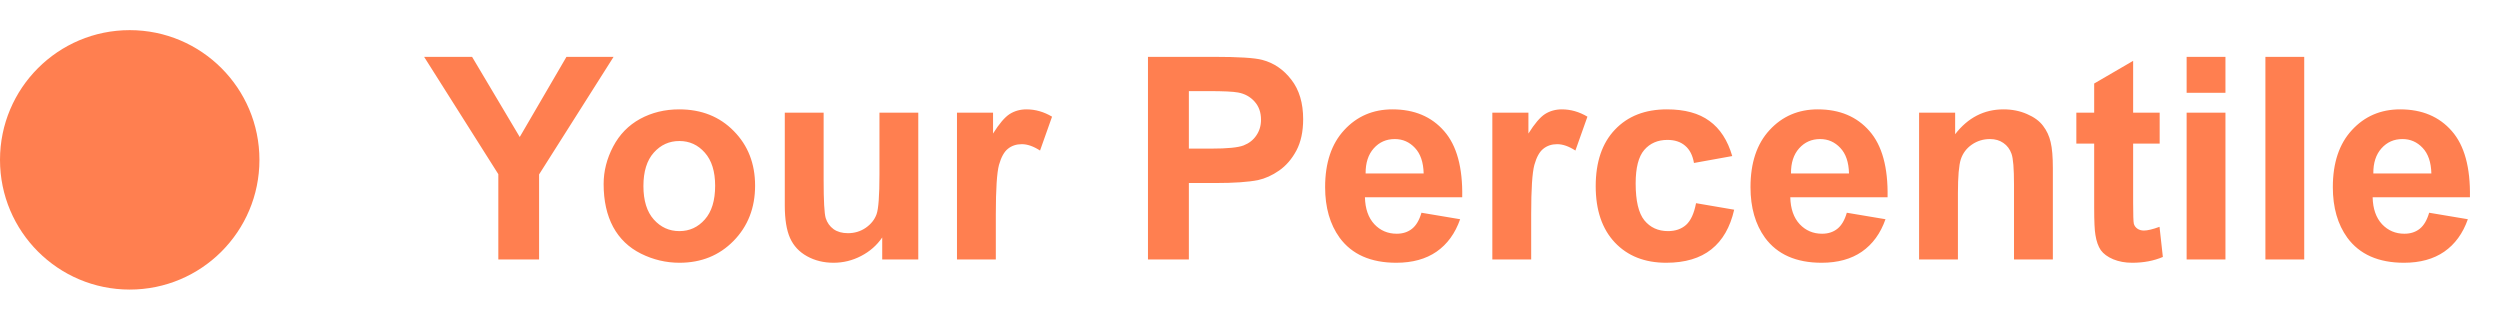 <svg width="106" height="14" viewBox="0 0 106 14" fill="none" xmlns="http://www.w3.org/2000/svg">
<circle cx="5.5" cy="6.778" r="5.5" fill="#FF7F50"/>
<path d="M21.129 11V7.385L17.982 2.41H20.016L22.037 5.809L24.018 2.41H26.016L22.857 7.396V11H21.129ZM25.594 7.801C25.594 7.254 25.729 6.725 25.998 6.213C26.268 5.701 26.648 5.311 27.141 5.041C27.637 4.771 28.189 4.637 28.799 4.637C29.74 4.637 30.512 4.943 31.113 5.557C31.715 6.166 32.016 6.938 32.016 7.871C32.016 8.812 31.711 9.594 31.102 10.215C30.496 10.832 29.732 11.141 28.811 11.141C28.24 11.141 27.695 11.012 27.176 10.754C26.66 10.496 26.268 10.119 25.998 9.623C25.729 9.123 25.594 8.516 25.594 7.801ZM27.281 7.889C27.281 8.506 27.428 8.979 27.721 9.307C28.014 9.635 28.375 9.799 28.805 9.799C29.234 9.799 29.594 9.635 29.883 9.307C30.176 8.979 30.322 8.502 30.322 7.877C30.322 7.268 30.176 6.799 29.883 6.471C29.594 6.143 29.234 5.979 28.805 5.979C28.375 5.979 28.014 6.143 27.721 6.471C27.428 6.799 27.281 7.271 27.281 7.889ZM37.406 11V10.068C37.18 10.4 36.881 10.662 36.51 10.854C36.143 11.045 35.754 11.141 35.344 11.141C34.926 11.141 34.551 11.049 34.219 10.865C33.887 10.682 33.647 10.424 33.498 10.092C33.35 9.76 33.275 9.301 33.275 8.715V4.777H34.922V7.637C34.922 8.512 34.951 9.049 35.01 9.248C35.072 9.443 35.184 9.6 35.344 9.717C35.504 9.83 35.707 9.887 35.953 9.887C36.234 9.887 36.486 9.811 36.709 9.658C36.932 9.502 37.084 9.311 37.166 9.084C37.248 8.854 37.289 8.293 37.289 7.402V4.777H38.935V11H37.406ZM42.223 11H40.576V4.777H42.105V5.662C42.367 5.244 42.602 4.969 42.809 4.836C43.02 4.703 43.258 4.637 43.523 4.637C43.898 4.637 44.26 4.74 44.607 4.947L44.098 6.383C43.82 6.203 43.562 6.113 43.324 6.113C43.094 6.113 42.898 6.178 42.738 6.307C42.578 6.432 42.451 6.66 42.357 6.992C42.268 7.324 42.223 8.02 42.223 9.078V11ZM48.674 11V2.41H51.457C52.512 2.41 53.199 2.453 53.52 2.539C54.012 2.668 54.424 2.949 54.756 3.383C55.088 3.812 55.254 4.369 55.254 5.053C55.254 5.58 55.158 6.023 54.967 6.383C54.775 6.742 54.531 7.025 54.234 7.232C53.941 7.436 53.643 7.57 53.338 7.637C52.924 7.719 52.324 7.76 51.539 7.76H50.408V11H48.674ZM50.408 3.863V6.301H51.357C52.041 6.301 52.498 6.256 52.728 6.166C52.959 6.076 53.139 5.936 53.268 5.744C53.4 5.553 53.467 5.33 53.467 5.076C53.467 4.764 53.375 4.506 53.191 4.303C53.008 4.1 52.775 3.973 52.494 3.922C52.287 3.883 51.871 3.863 51.246 3.863H50.408ZM60.27 9.02L61.91 9.295C61.699 9.896 61.365 10.355 60.908 10.672C60.455 10.984 59.887 11.141 59.203 11.141C58.121 11.141 57.32 10.787 56.801 10.08C56.391 9.514 56.185 8.799 56.185 7.936C56.185 6.904 56.455 6.098 56.994 5.516C57.533 4.93 58.215 4.637 59.039 4.637C59.965 4.637 60.695 4.943 61.23 5.557C61.766 6.166 62.022 7.102 61.998 8.363H57.873C57.885 8.852 58.018 9.232 58.272 9.506C58.525 9.775 58.842 9.91 59.221 9.91C59.478 9.91 59.695 9.84 59.871 9.699C60.047 9.559 60.18 9.332 60.27 9.02ZM60.363 7.355C60.352 6.879 60.228 6.518 59.994 6.271C59.76 6.021 59.475 5.896 59.139 5.896C58.779 5.896 58.482 6.027 58.248 6.289C58.014 6.551 57.898 6.906 57.902 7.355H60.363ZM64.922 11H63.275V4.777H64.805V5.662C65.066 5.244 65.301 4.969 65.508 4.836C65.719 4.703 65.957 4.637 66.223 4.637C66.598 4.637 66.959 4.74 67.307 4.947L66.797 6.383C66.519 6.203 66.262 6.113 66.023 6.113C65.793 6.113 65.598 6.178 65.438 6.307C65.277 6.432 65.15 6.66 65.057 6.992C64.967 7.324 64.922 8.02 64.922 9.078V11ZM73.447 6.617L71.824 6.91C71.769 6.586 71.644 6.342 71.449 6.178C71.258 6.014 71.008 5.932 70.699 5.932C70.289 5.932 69.961 6.074 69.715 6.359C69.473 6.641 69.352 7.113 69.352 7.777C69.352 8.516 69.475 9.037 69.721 9.342C69.971 9.646 70.305 9.799 70.723 9.799C71.035 9.799 71.291 9.711 71.49 9.535C71.689 9.355 71.83 9.049 71.912 8.615L73.529 8.891C73.361 9.633 73.039 10.193 72.562 10.572C72.086 10.951 71.447 11.141 70.647 11.141C69.736 11.141 69.01 10.854 68.467 10.279C67.928 9.705 67.658 8.91 67.658 7.895C67.658 6.867 67.93 6.068 68.473 5.498C69.016 4.924 69.75 4.637 70.676 4.637C71.434 4.637 72.035 4.801 72.481 5.129C72.93 5.453 73.252 5.949 73.447 6.617ZM78.305 9.02L79.945 9.295C79.734 9.896 79.4 10.355 78.943 10.672C78.49 10.984 77.922 11.141 77.238 11.141C76.156 11.141 75.356 10.787 74.836 10.08C74.426 9.514 74.221 8.799 74.221 7.936C74.221 6.904 74.49 6.098 75.029 5.516C75.568 4.93 76.25 4.637 77.074 4.637C78 4.637 78.731 4.943 79.266 5.557C79.801 6.166 80.057 7.102 80.033 8.363H75.908C75.92 8.852 76.053 9.232 76.307 9.506C76.561 9.775 76.877 9.91 77.256 9.91C77.514 9.91 77.731 9.84 77.906 9.699C78.082 9.559 78.215 9.332 78.305 9.02ZM78.398 7.355C78.387 6.879 78.264 6.518 78.029 6.271C77.795 6.021 77.51 5.896 77.174 5.896C76.814 5.896 76.518 6.027 76.283 6.289C76.049 6.551 75.934 6.906 75.938 7.355H78.398ZM87.041 11H85.394V7.824C85.394 7.152 85.359 6.719 85.289 6.523C85.219 6.324 85.103 6.17 84.943 6.061C84.787 5.951 84.598 5.896 84.375 5.896C84.09 5.896 83.834 5.975 83.607 6.131C83.381 6.287 83.225 6.494 83.139 6.752C83.057 7.01 83.016 7.486 83.016 8.182V11H81.369V4.777H82.898V5.691C83.441 4.988 84.125 4.637 84.949 4.637C85.312 4.637 85.644 4.703 85.945 4.836C86.246 4.965 86.473 5.131 86.625 5.334C86.781 5.537 86.889 5.768 86.947 6.025C87.01 6.283 87.041 6.652 87.041 7.133V11ZM91.57 4.777V6.09H90.445V8.598C90.445 9.105 90.455 9.402 90.475 9.488C90.498 9.57 90.547 9.639 90.621 9.693C90.699 9.748 90.793 9.775 90.902 9.775C91.055 9.775 91.275 9.723 91.564 9.617L91.705 10.895C91.322 11.059 90.889 11.141 90.404 11.141C90.107 11.141 89.84 11.092 89.602 10.994C89.363 10.893 89.188 10.764 89.074 10.607C88.965 10.447 88.889 10.232 88.846 9.963C88.811 9.771 88.793 9.385 88.793 8.803V6.09H88.037V4.777H88.793V3.541L90.445 2.58V4.777H91.57ZM92.713 3.934V2.41H94.359V3.934H92.713ZM92.713 11V4.777H94.359V11H92.713ZM96.053 11V2.41H97.699V11H96.053ZM102.996 9.02L104.637 9.295C104.426 9.896 104.092 10.355 103.635 10.672C103.182 10.984 102.613 11.141 101.93 11.141C100.848 11.141 100.047 10.787 99.527 10.08C99.117 9.514 98.912 8.799 98.912 7.936C98.912 6.904 99.182 6.098 99.721 5.516C100.26 4.93 100.941 4.637 101.766 4.637C102.691 4.637 103.422 4.943 103.957 5.557C104.492 6.166 104.748 7.102 104.725 8.363H100.6C100.611 8.852 100.744 9.232 100.998 9.506C101.252 9.775 101.568 9.91 101.947 9.91C102.205 9.91 102.422 9.84 102.598 9.699C102.773 9.559 102.906 9.332 102.996 9.02ZM103.09 7.355C103.078 6.879 102.955 6.518 102.721 6.271C102.486 6.021 102.201 5.896 101.865 5.896C101.506 5.896 101.209 6.027 100.975 6.289C100.74 6.551 100.625 6.906 100.629 7.355H103.09Z" fill="#FF7F50"/>
</svg>
